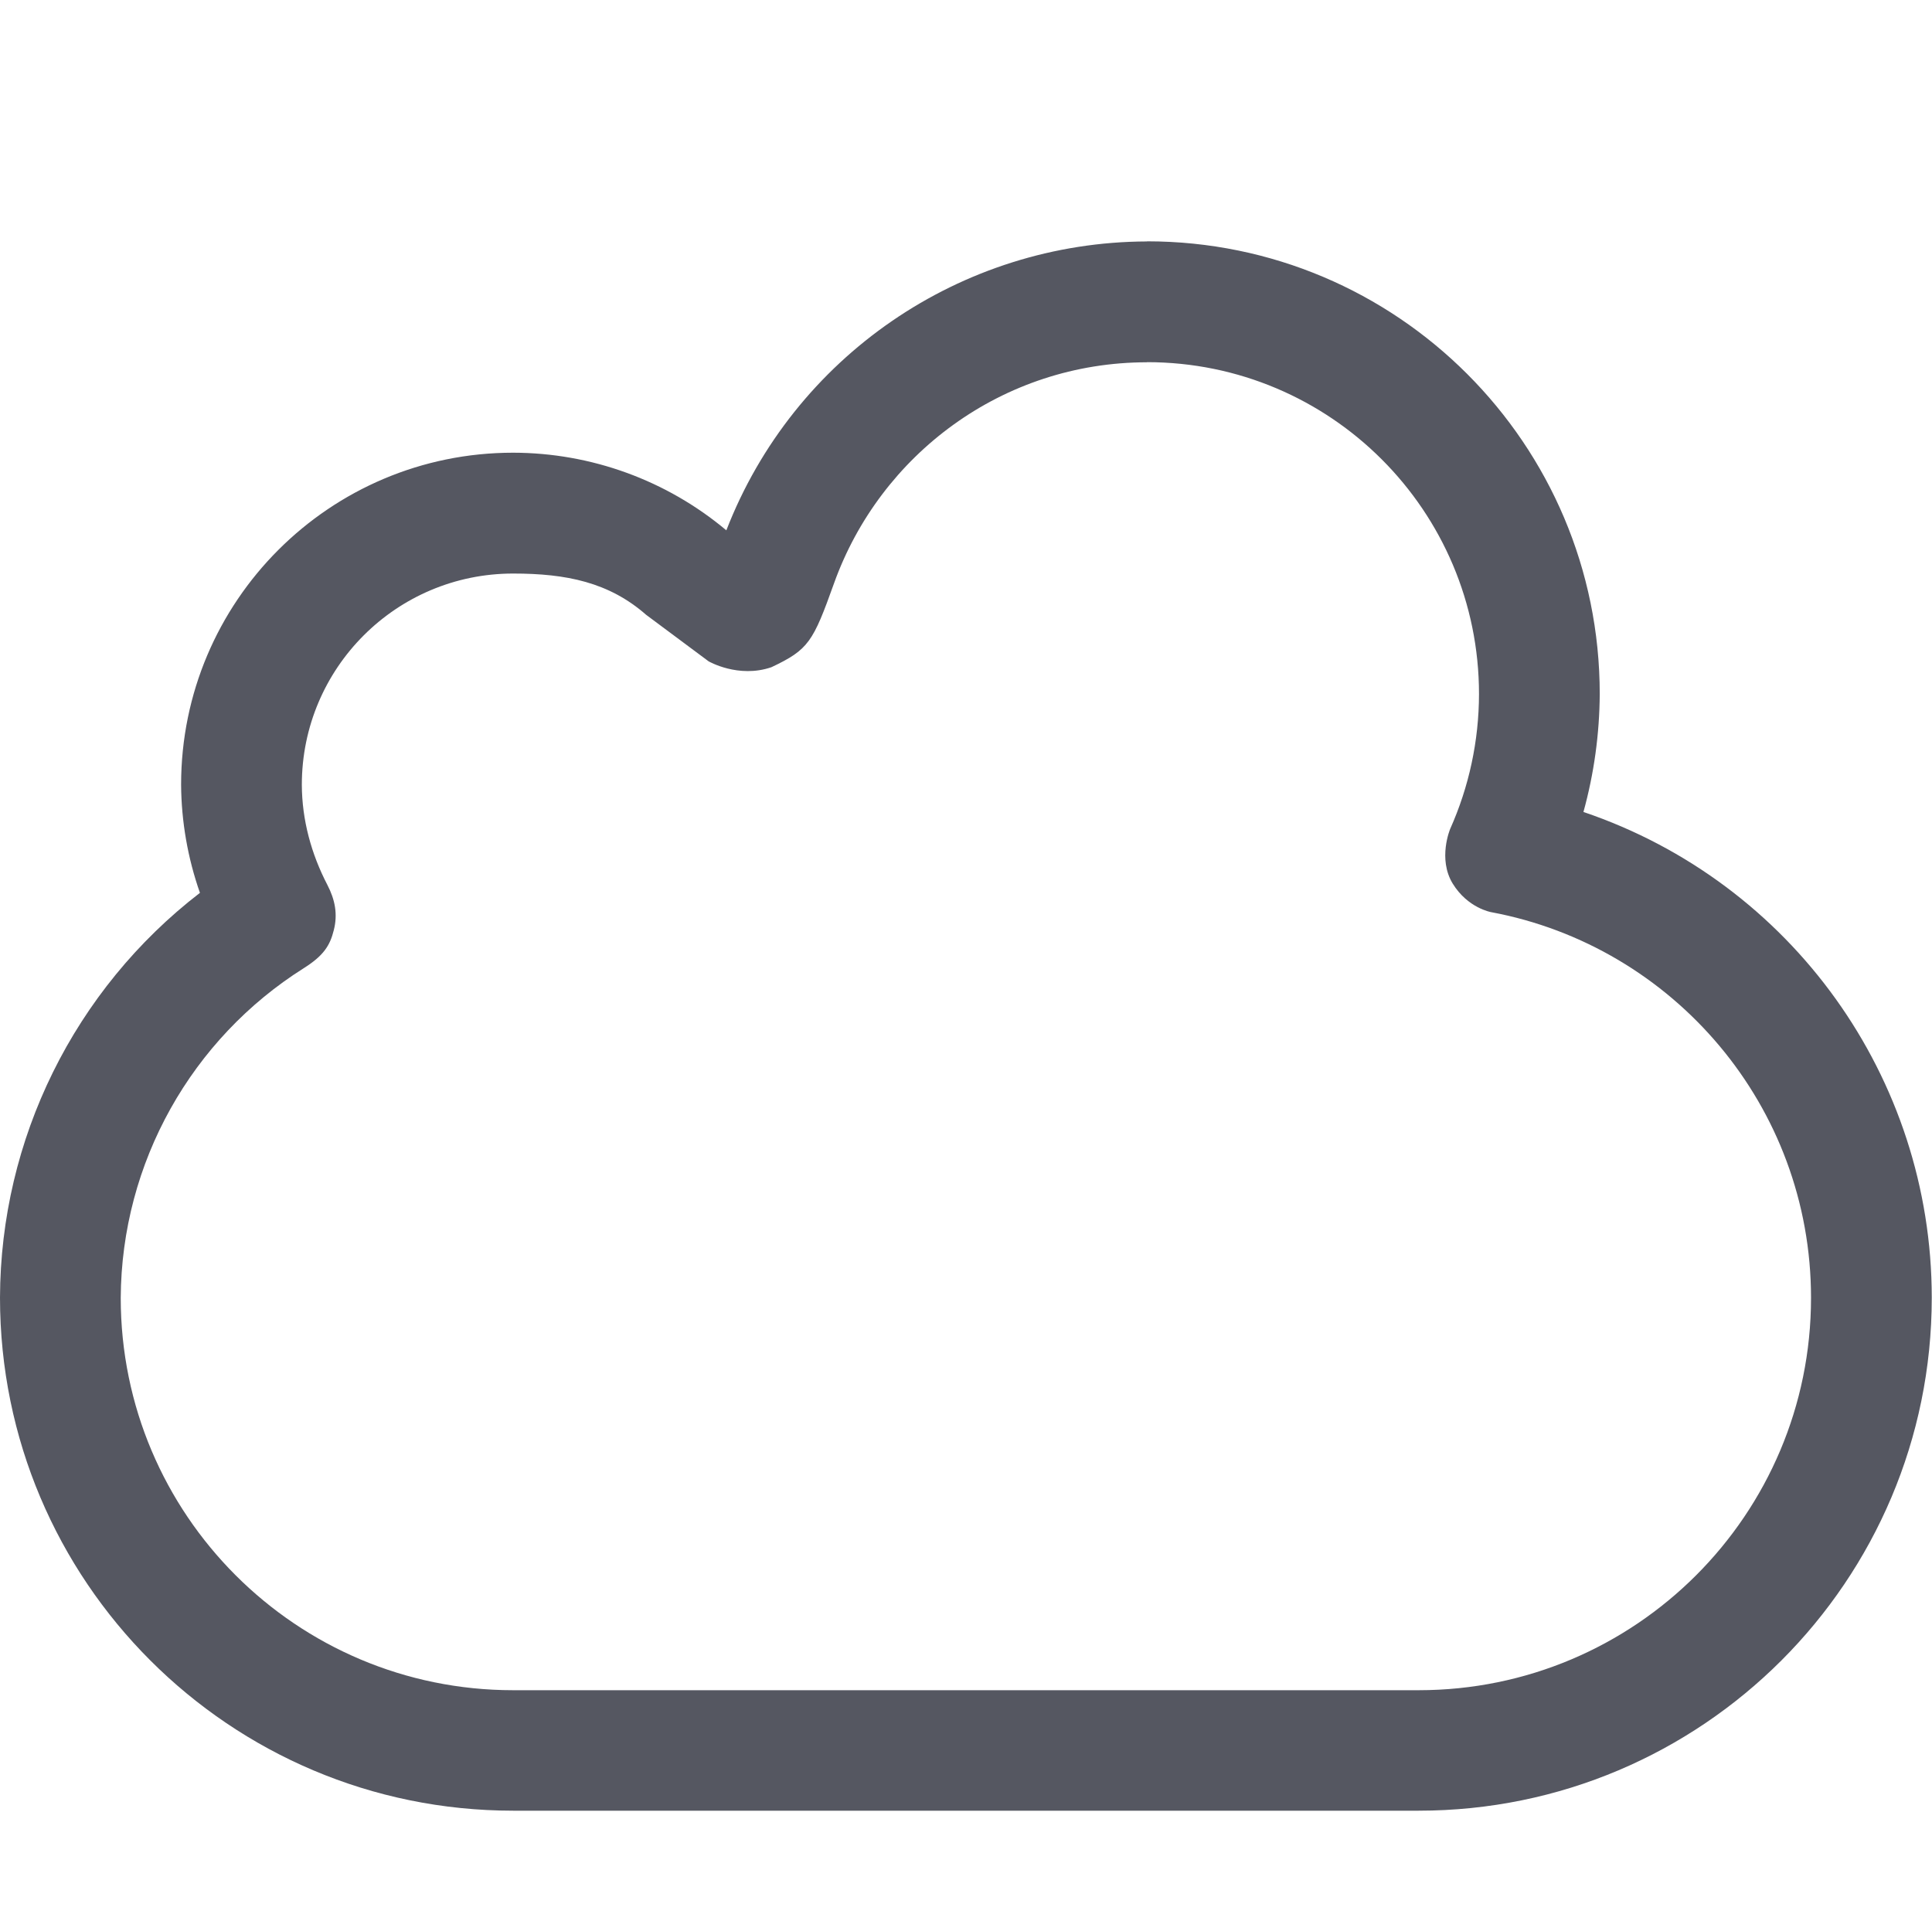 <?xml version="1.0" encoding="UTF-8"?>
<svg width="16.002" height="15.997" version="1.1" xmlns="http://www.w3.org/2000/svg">
 <path d="m9.5 2c-1.543 0.005-2.926 0.954-3.484 2.393-0.495-0.415-1.12-0.642-1.766-0.643-1.519 0-2.75 1.231-2.75 2.75 0.002 0.305 0.055 0.608 0.156 0.896-1.041 0.802-1.652 2.04-1.656 3.353 0 2.347 1.903 4.25 4.25 4.25h7.5c2.347 0 4.25-1.903 4.25-4.25-5.64e-4 -1.821-1.161-3.439-2.885-4.023 0.088-0.318 0.133-0.647 0.135-0.977 0-2.071-1.679-3.75-3.75-3.75zm0 1c1.519 0 2.75 1.231 2.75 2.75-7.81e-4 0.388-0.083 0.768-0.239 1.117 0 0-0.104 0.247 0.021 0.452 0.125 0.204 0.319 0.237 0.319 0.237 1.508 0.282 2.649 1.605 2.649 3.195 0 1.795-1.455 3.25-3.25 3.25h-7.5c-1.795 0-3.25-1.455-3.25-3.25 0.006-1.122 0.589-2.147 1.516-2.731 0.163-0.103 0.217-0.186 0.249-0.316 0.033-0.13 0.011-0.25-0.054-0.375-0.132-0.254-0.21-0.536-0.211-0.828 0-0.967 0.783-1.75 1.75-1.75 0.441 0 0.794 0.072 1.102 0.342 0 0 0.254 0.189 0.517 0.385 0 0 0.246 0.143 0.52 0.049 0.309-0.146 0.345-0.209 0.519-0.695 0.382-1.066 1.396-1.831 2.593-1.831z" fill="#555761" stroke-opacity=".5" style="-inkscape-stroke:none"/>
</svg>
